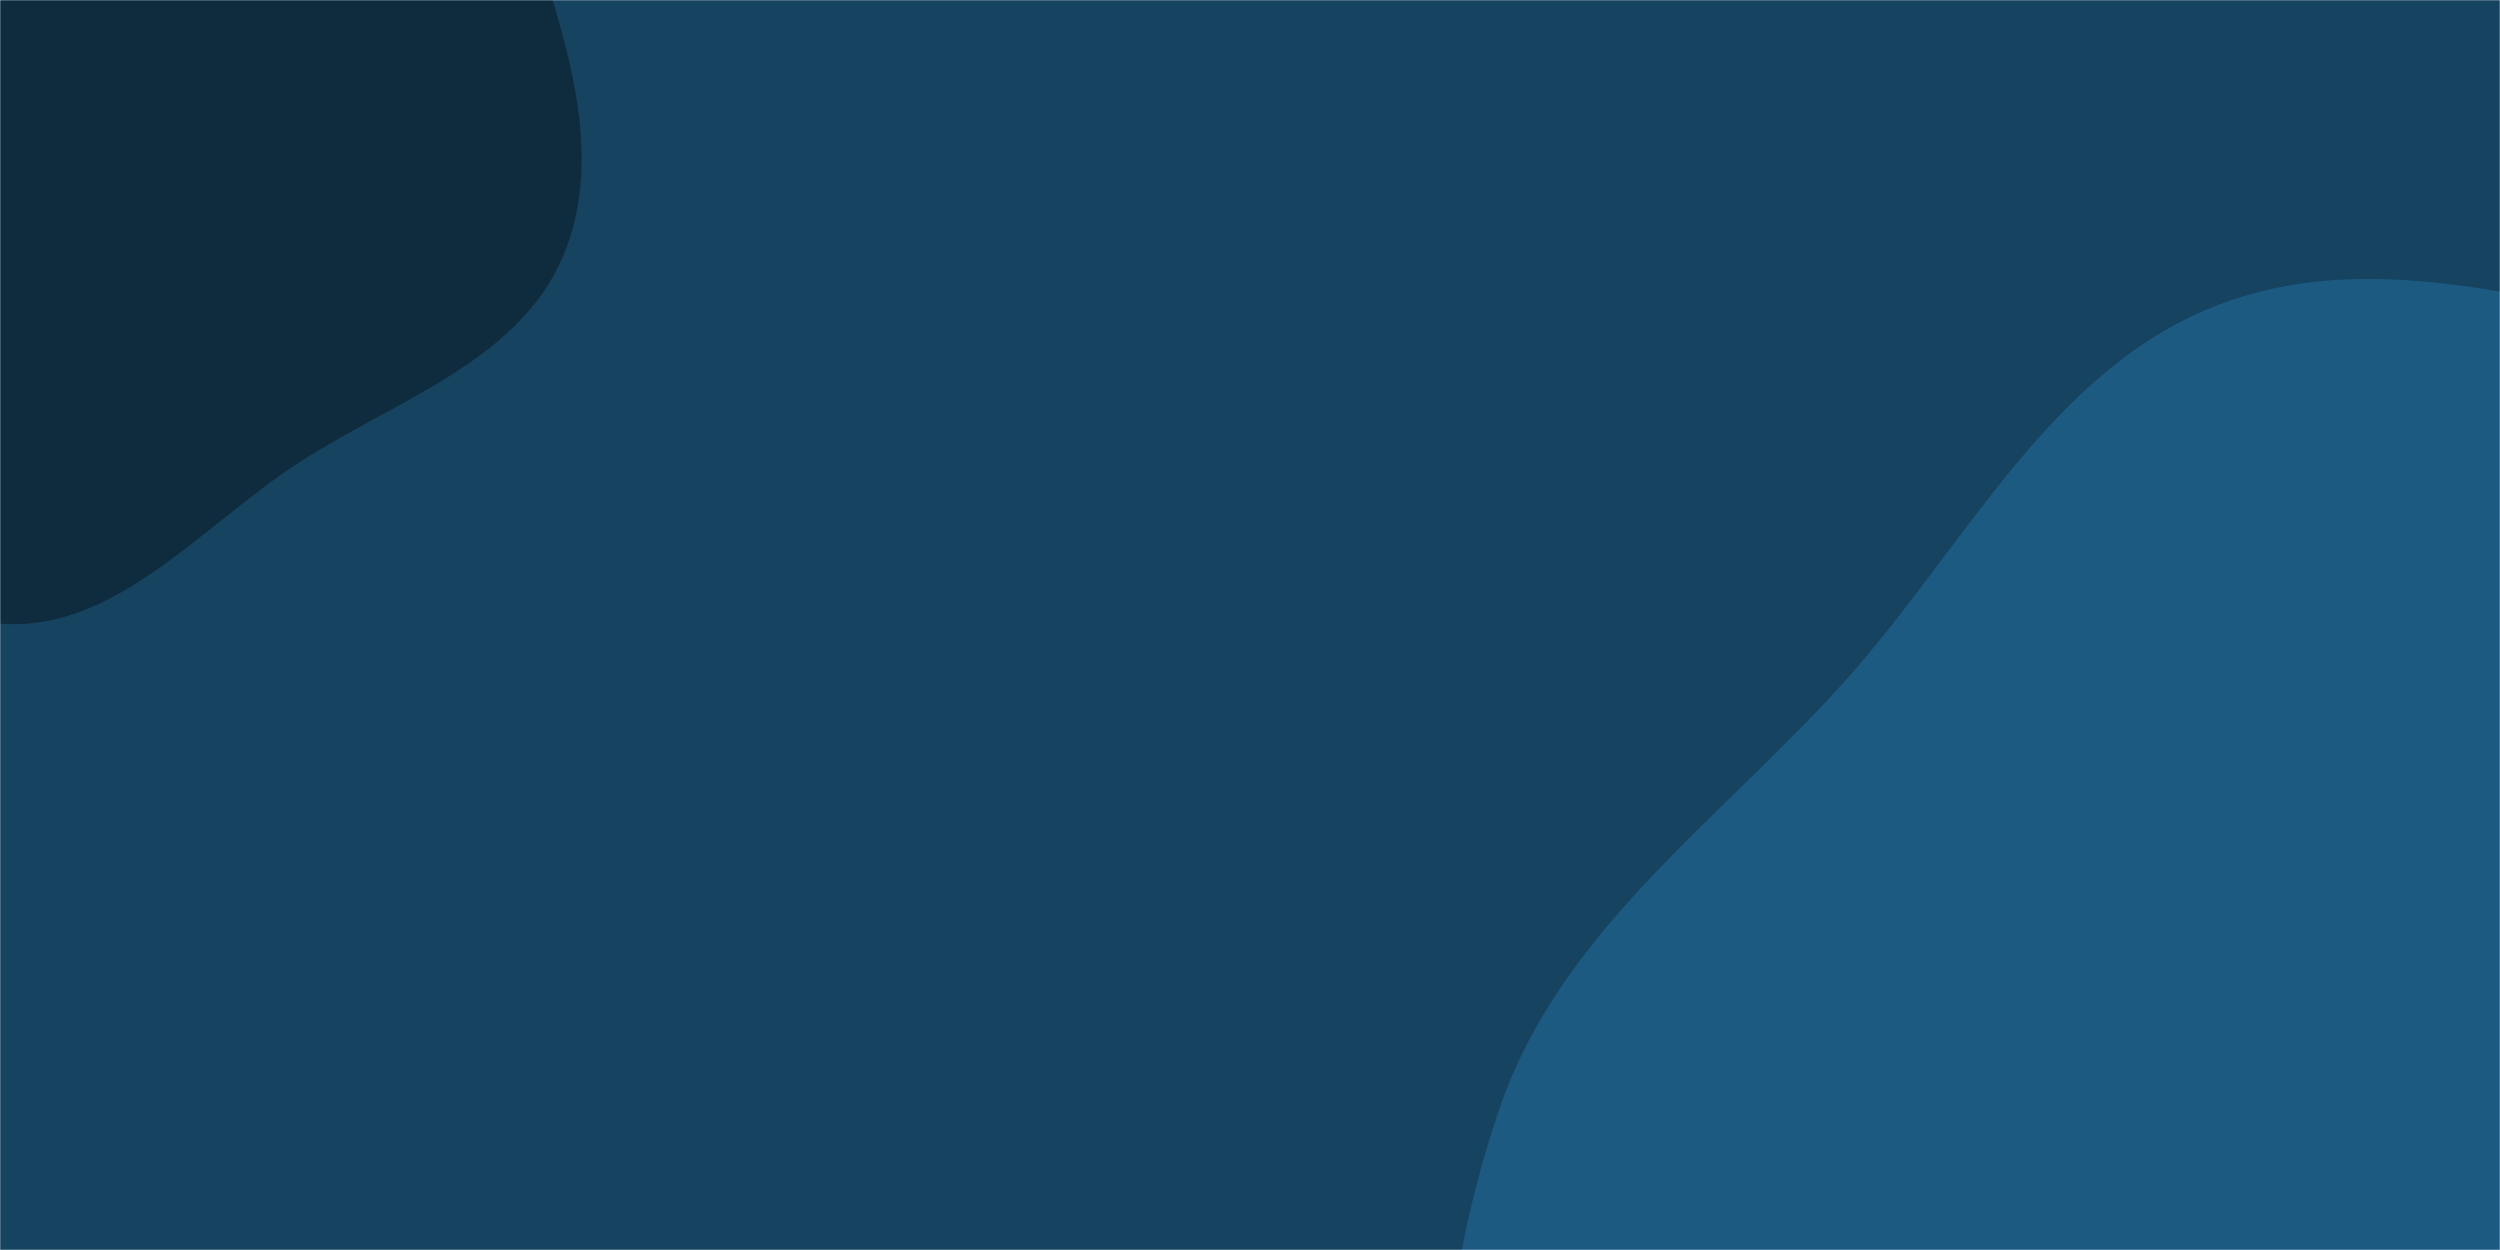 <svg xmlns="http://www.w3.org/2000/svg" version="1.1" xmlns:xlink="http://www.w3.org/1999/xlink" xmlns:svgjs="http://svgjs.dev/svgjs" width="1440" height="720" preserveAspectRatio="none" viewBox="0 0 1440 720"><g mask="url(&quot;#SvgjsMask1006&quot;)" fill="none"><rect width="1440" height="720" x="0" y="0" fill="rgba(21, 67, 96, 1)"></rect><path d="M0,359.207C66.061,364.468,115.975,303.034,171.501,266.86C226.645,230.934,298.24,208.533,324.143,148.031C349.962,87.726,324.293,18.763,304.499,-43.78C287.165,-98.551,257.586,-147.302,217.616,-188.566C179.309,-228.113,132.839,-257.147,80.697,-274.827C26.866,-293.079,-29.086,-297.887,-85.551,-291.361C-150.921,-283.806,-220.408,-277.112,-270.344,-234.255C-323.175,-188.914,-348.048,-120.099,-364.052,-52.343C-381.184,20.19,-408.345,106.049,-365.052,166.714C-320.991,228.456,-221.896,205.496,-154.801,240.876C-96.162,271.797,-66.083,353.945,0,359.207" fill="#0e2c3e"></path><path d="M1440 1307.297C1570.526 1314.813 1718.356 1394.566 1824.141 1317.735 1930.85 1240.233 1909.544 1075.833 1936.459 946.725 1957.527 845.664 1958.548 747.656 1964.472 644.592 1972.075 512.331 2060.638 357.463 1976.2 255.38 1892.285 153.929 1724.531 211.53 1593.745 196.391 1487.428 184.085 1380.306 137.697 1279.91 174.784 1181.62 211.093 1132.348 314.794 1062.294 392.716 990.715 472.335 899.099 536 864.178 637.209 825.468 749.398 819.041 873.733 857.595 985.976 898.13 1103.987 974.022 1214.796 1083.276 1275.073 1189.974 1333.94 1318.342 1300.291 1440 1307.297" fill="#1c5a82"></path></g><defs><mask id="SvgjsMask1006"><rect width="1440" height="720" fill="#ffffff"></rect></mask></defs></svg>